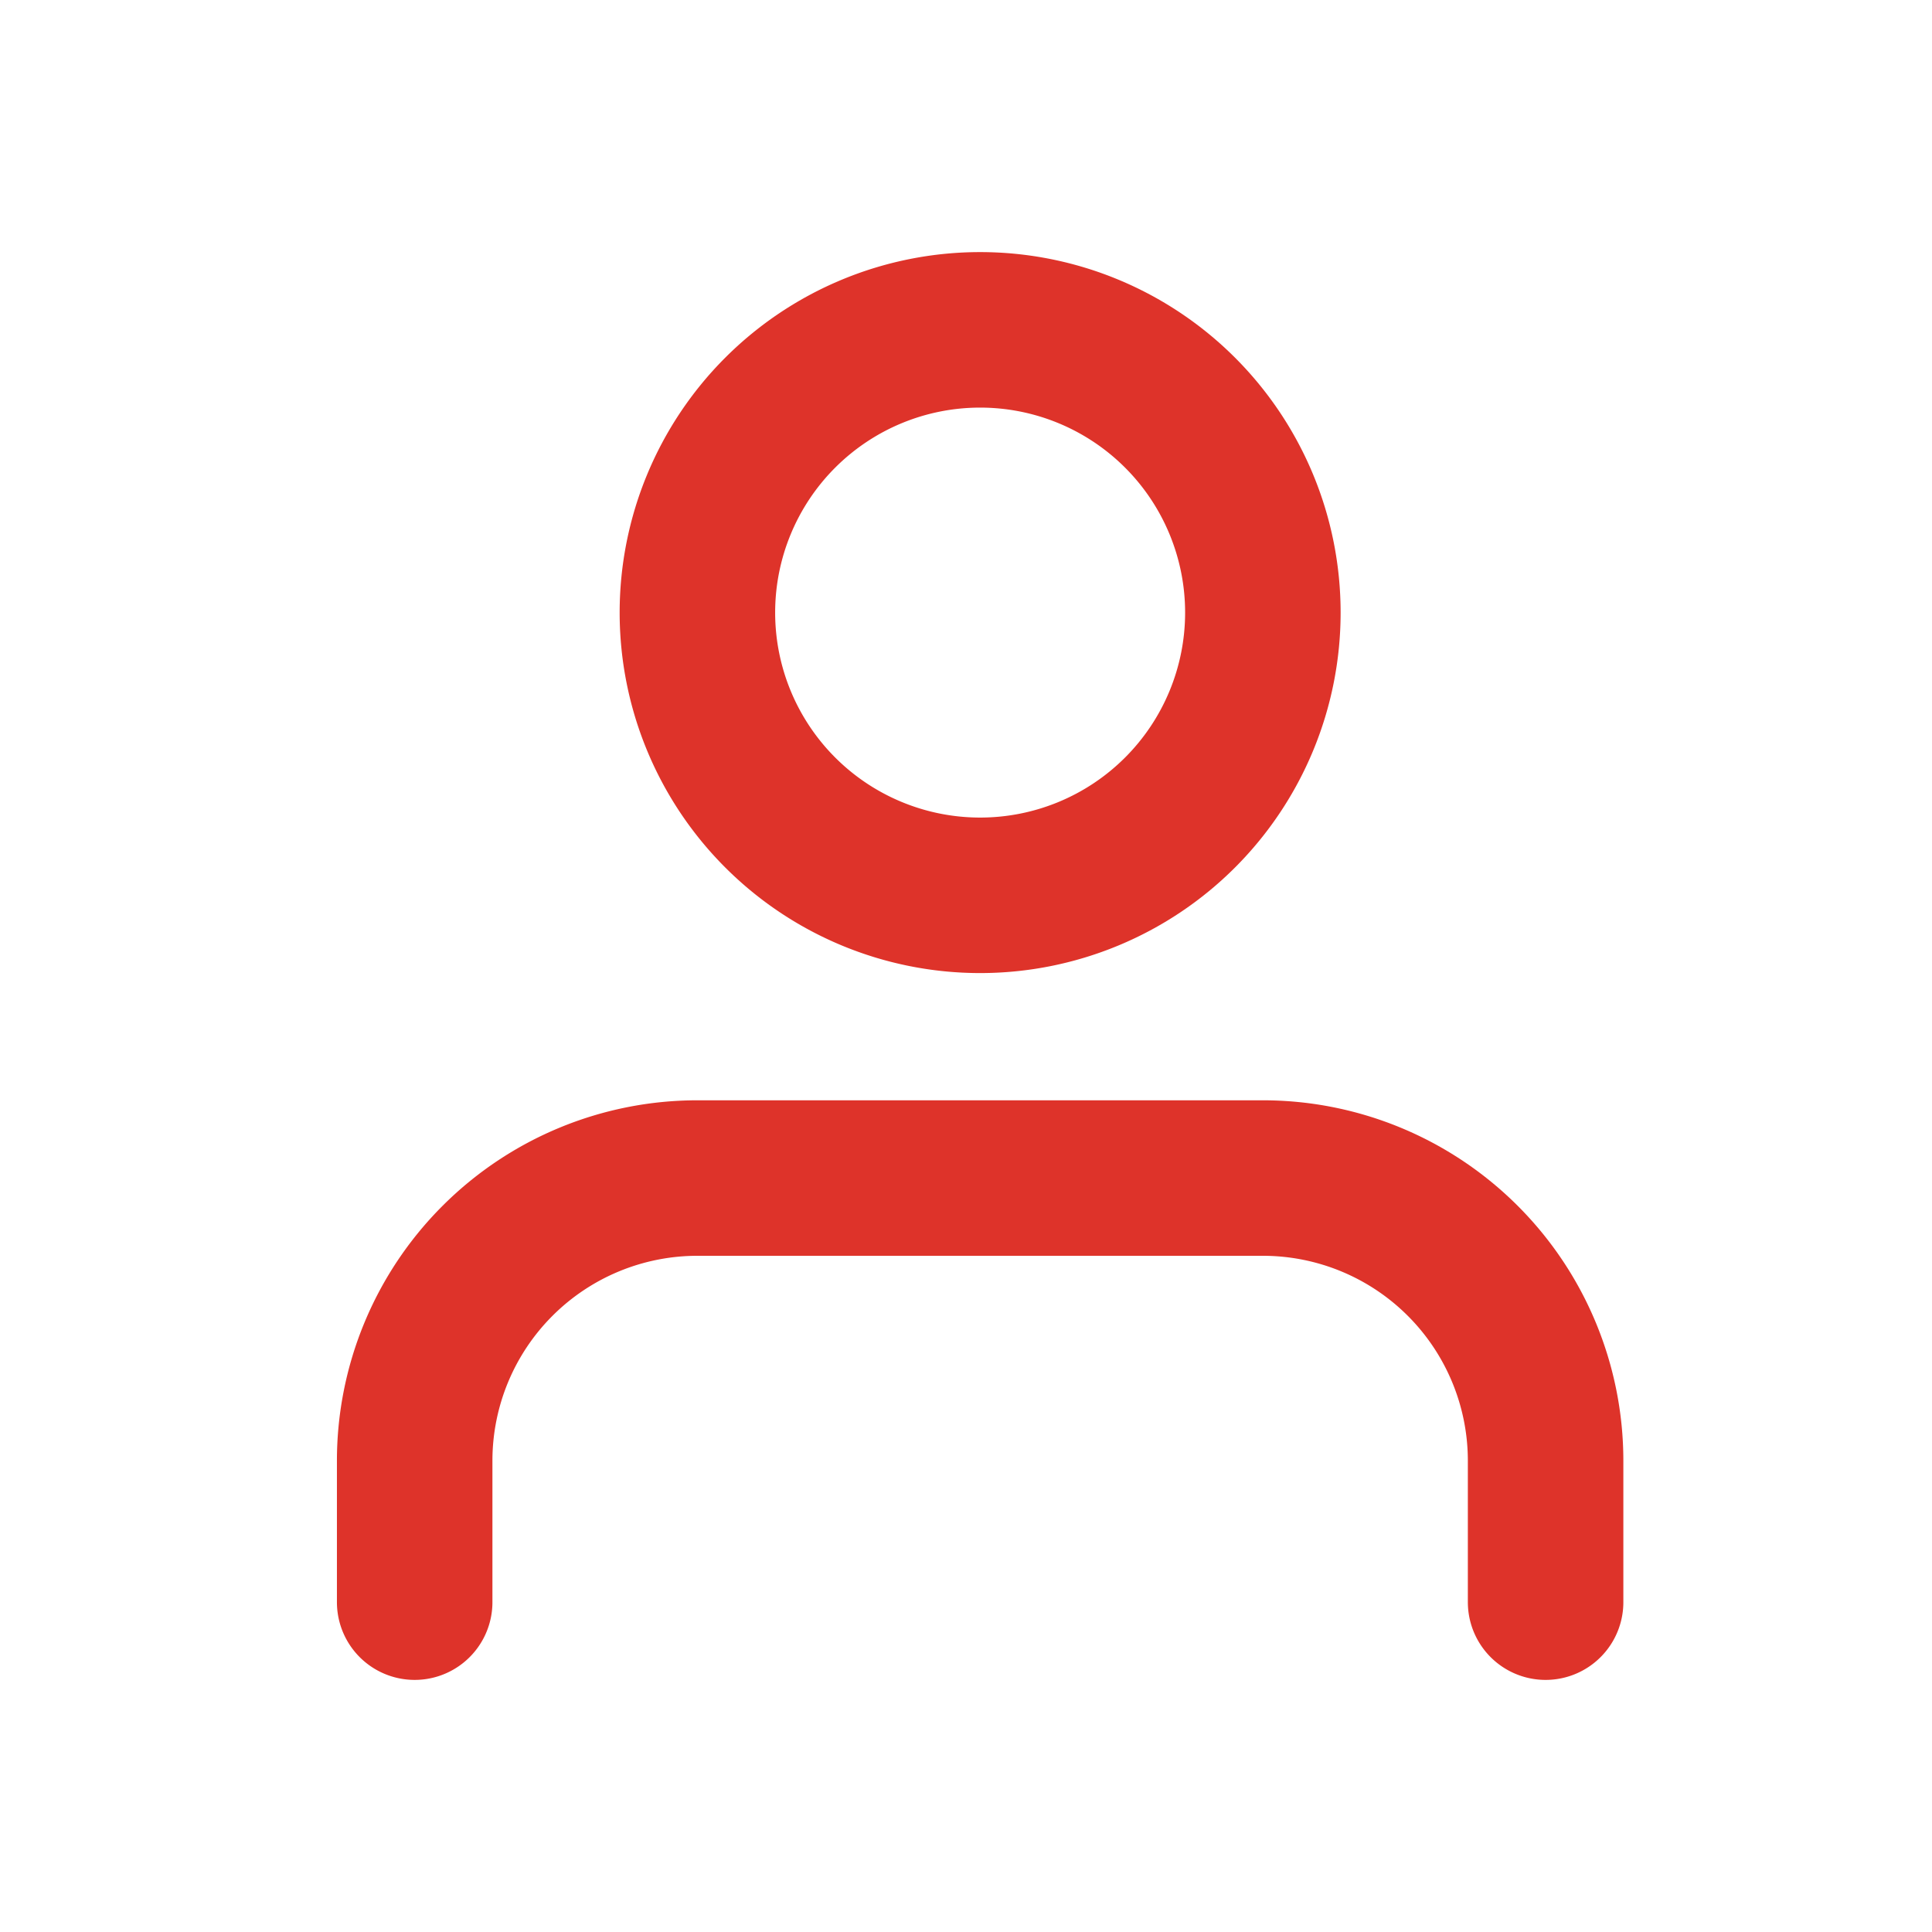 <svg xmlns="http://www.w3.org/2000/svg" width="41" height="41" viewBox="0 0 41 41">
  <g id="Gruppe_2650" data-name="Gruppe 2650" transform="translate(-1804 -1320)">
    <rect id="Rechteck_1717" data-name="Rechteck 1717" width="41" height="41" transform="translate(1804 1320)" fill="rgba(255,255,255,0)"/>
    <g id="Icon_feather-user" data-name="Icon feather-user" transform="translate(1806.8 1322.5)">
      <path id="Pfad_1069" data-name="Pfad 1069" d="M30,31.5v-3a6,6,0,0,0-6-6H12a6,6,0,0,0-6,6v3" fill="none" stroke="#de332a" stroke-linecap="round" stroke-linejoin="round" stroke-width="3.3"/>
      <path id="Pfad_1070" data-name="Pfad 1070" d="M24,10.5a6,6,0,1,1-6-6,6,6,0,0,1,6,6Z" fill="none" stroke="#de332a" stroke-linecap="round" stroke-linejoin="round" stroke-width="3.3"/>
    </g>
  </g>
</svg>
